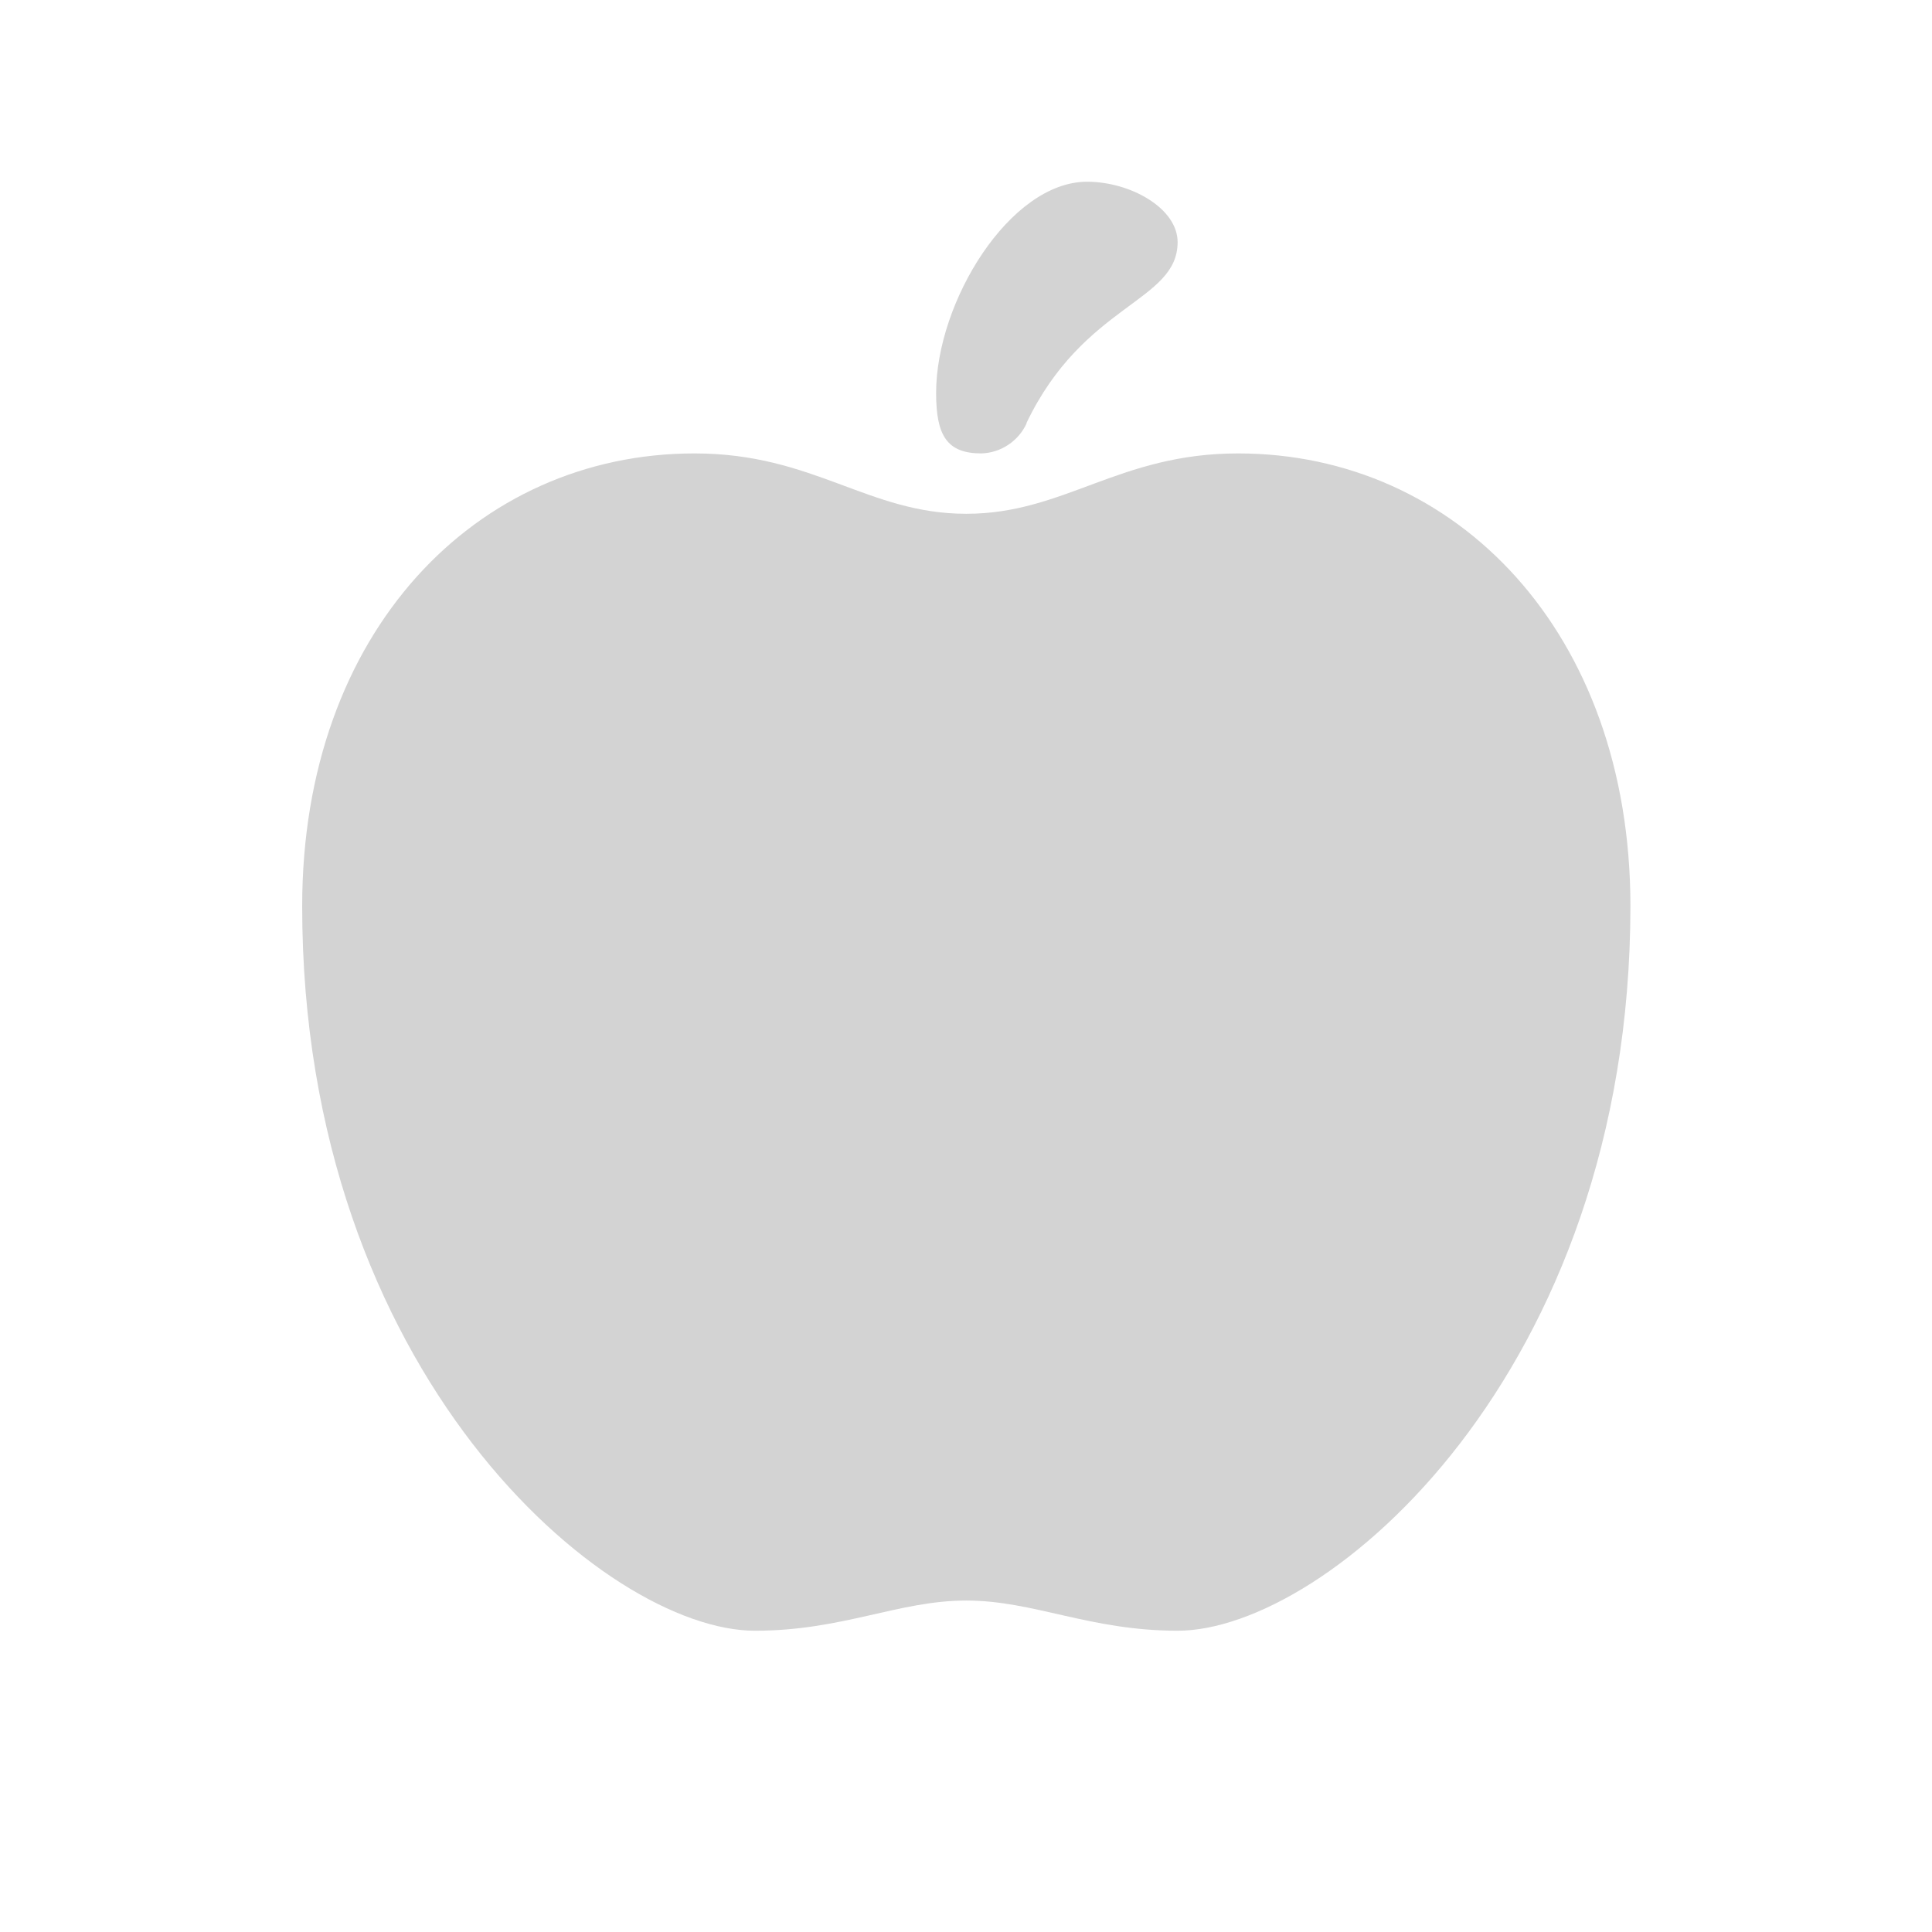 <svg xmlns="http://www.w3.org/2000/svg" viewBox="0 0 64 64">
  <path fill-rule="evenodd" d="M39.01 54.02c-2.92 0-4.76-1-7-1 -2.25 0-4.09 1-7 1 -4.95 0-15-8.52-15-24 0-9.09 5.77-15 13-15 3.95 0 5.74 2 9 2 3.25 0 5.05-2 9-2 7.22 0 13 5.91 13 15 -.01 15.48-10.06 24-15 24Zm-5-40v0c-.27.59-.85.98-1.5 1 -1.14 0-1.5-.59-1.5-2 0-3.03 2.45-7 5-7 1.44 0 3 .88 3 2 0 1.99-3.11 2.02-5.01 6Z" fill="#D3D3D3"/>
</svg>